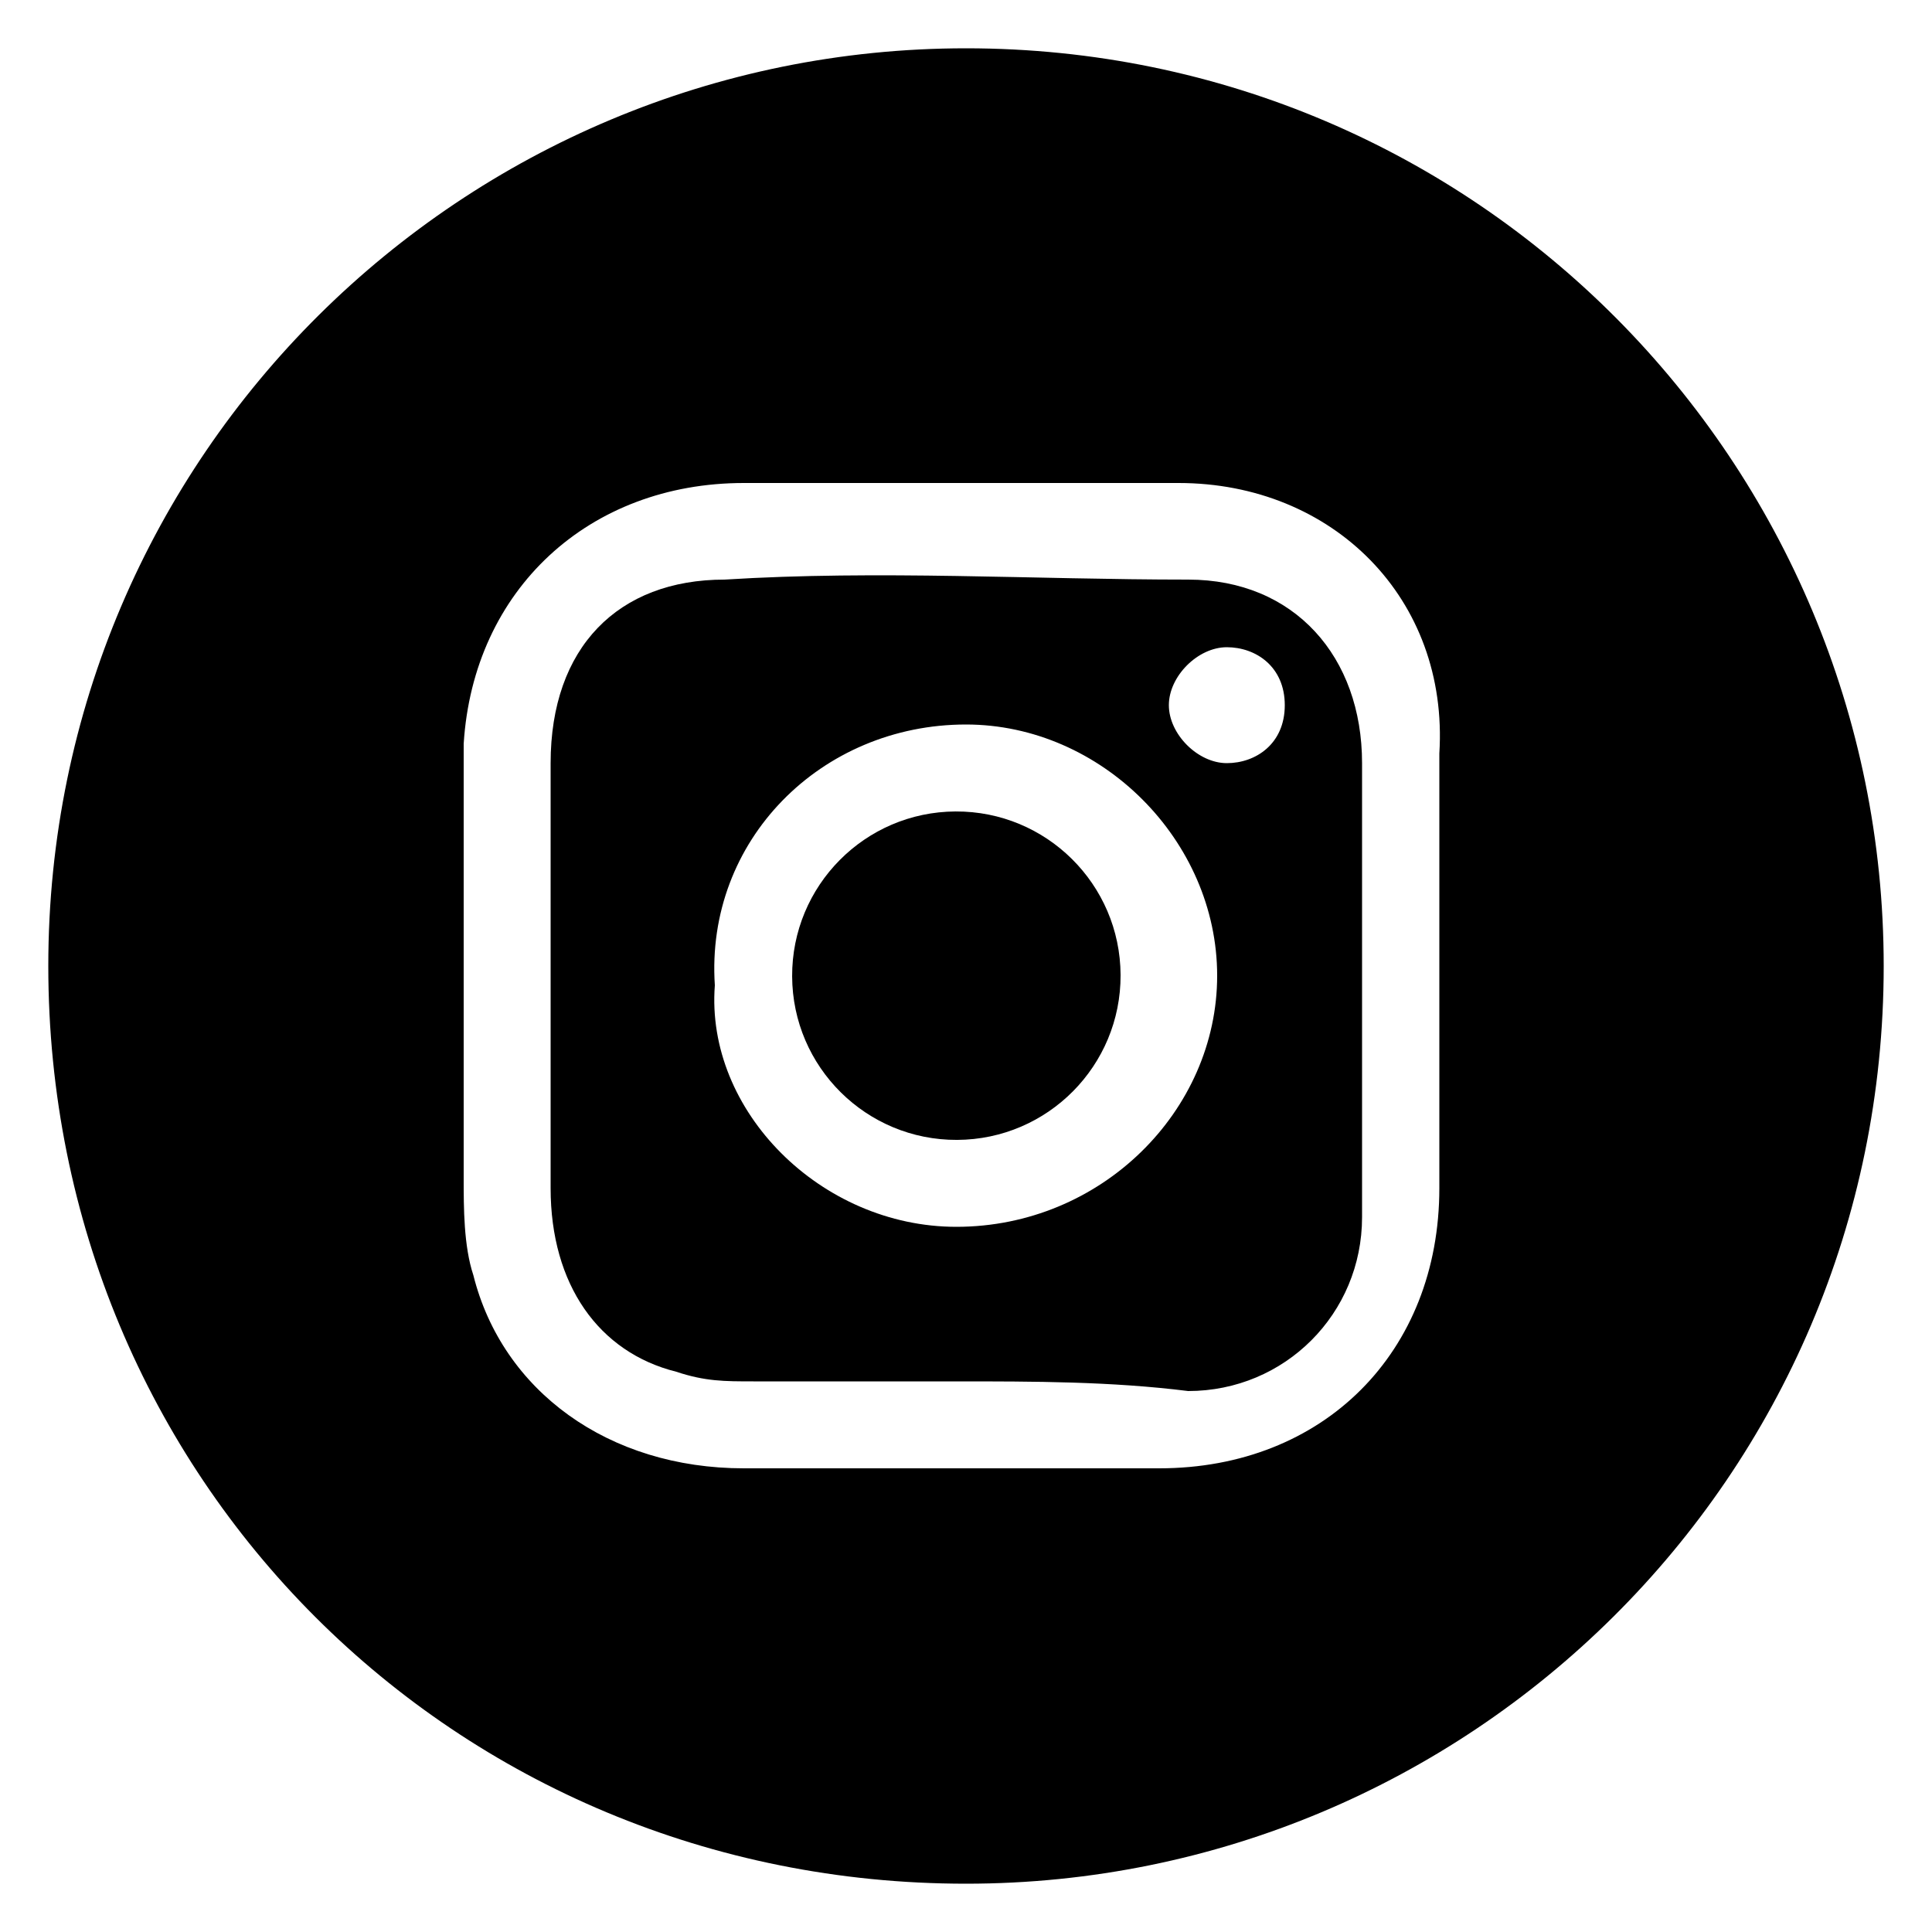 <?xml version="1.0" encoding="utf-8"?>
<!-- Generator: Adobe Illustrator 19.2.1, SVG Export Plug-In . SVG Version: 6.00 Build 0)  -->
<svg version="1.1" id="Layer_1" xmlns="http://www.w3.org/2000/svg" xmlns:xlink="http://www.w3.org/1999/xlink" x="0px" y="0px"
	 viewBox="0 0 20 20" style="enable-background:new 0 0 20 20;" xml:space="preserve">
<g>
	<path d="M-474,78.9c5.5,0,10,4.4,10,10c0,5.5-4.5,10-10,10c-5.5,0-10-4.5-10-10C-484,83.4-479.5,78.9-474,78.9z M-479.9,93.3
		c0.1,0,0.1,0.1,0.2,0.1c1.5,0.8,3.1,1.1,4.8,0.9c3.9-0.6,5.9-4,5.9-6.9c0-0.4,0.1-0.6,0.4-0.8c0.3-0.3,0.6-0.6,0.8-0.9c0,0,0,0,0,0
		c-0.4,0.1-0.8,0.2-1.3,0.3c0,0,0,0,0-0.1c0.5-0.3,0.8-0.7,1-1.3c-0.4,0.2-0.9,0.3-1.3,0.5c-0.2,0.1-0.3,0-0.4-0.1
		c-0.7-0.6-1.6-0.8-2.5-0.5c-0.9,0.3-1.5,1-1.6,1.9c-0.1,0.3,0,0.7,0,1c-2.1-0.1-3.8-1-5.2-2.6c-0.6,1.3-0.3,2.4,0.7,3.4
		c0,0,0,0,0,0c-0.3-0.1-0.7-0.2-1-0.3c0,0.6,0.2,1.1,0.5,1.5c0.4,0.5,0.8,0.7,1.4,0.9c0,0,0,0,0,0.1c-0.3,0-0.7,0-1.1,0
		c0.2,0.5,0.5,0.9,0.9,1.2c0.4,0.3,0.9,0.5,1.5,0.5C-477.4,93.1-478.6,93.4-479.9,93.3z"/>
</g>
<g>
	<path d="M-474,78.9c5.5,0,10,4.4,10,10c0,5.5-4.5,10-10,10c-5.5,0-10-4.5-10-10C-484,83.4-479.5,78.9-474,78.9z M-479.9,93.3
		c0.1,0,0.1,0.1,0.2,0.1c1.5,0.8,3.1,1.1,4.8,0.9c3.9-0.6,5.9-4,5.9-6.9c0-0.4,0.1-0.6,0.4-0.8c0.3-0.3,0.6-0.6,0.8-0.9c0,0,0,0,0,0
		c-0.4,0.1-0.8,0.2-1.3,0.3c0,0,0,0,0-0.1c0.5-0.3,0.8-0.7,1-1.3c-0.4,0.2-0.9,0.3-1.3,0.5c-0.2,0.1-0.3,0-0.4-0.1
		c-0.7-0.6-1.6-0.8-2.5-0.5c-0.9,0.3-1.5,1-1.6,1.9c-0.1,0.3,0,0.7,0,1c-2.1-0.1-3.8-1-5.2-2.6c-0.6,1.3-0.3,2.4,0.7,3.4
		c0,0,0,0,0,0c-0.3-0.1-0.7-0.2-1-0.3c0,0.6,0.2,1.1,0.5,1.5c0.4,0.5,0.8,0.7,1.4,0.9c0,0,0,0,0,0.1c-0.3,0-0.7,0-1.1,0
		c0.2,0.5,0.5,0.9,0.9,1.2c0.4,0.3,0.9,0.5,1.5,0.5C-477.4,93.1-478.6,93.4-479.9,93.3z"/>
</g>
<g>
	<path d="M19.5,10c0,5.3-4.3,9.5-9.5,9.5c-5.3,0-9.5-4.2-9.5-9.5c0-5.3,4.3-9.5,9.5-9.5C15.3,0.5,19.5,4.8,19.5,10z M4.8,10.1
		C4.8,10.1,4.8,10.1,4.8,10.1c0,0.7,0,1.4,0,2.1c0,0.3,0,0.7,0.1,1c0.3,1.2,1.4,2,2.8,2c1.4,0,2.9,0,4.3,0c1.7,0,2.9-1.2,2.9-2.9
		c0-1.5,0-3,0-4.5C15,6.2,13.8,5,12.2,5c-1.5,0-3,0-4.5,0C6.1,5,4.9,6.1,4.8,7.7C4.8,8.5,4.8,9.3,4.8,10.1z"/>
	<path d="M9.9,14.3c-0.7,0-1.4,0-2.1,0c-0.3,0-0.5,0-0.8-0.1c-0.8-0.2-1.3-0.9-1.3-1.9c0-1.5,0-3,0-4.4c0-1.2,0.7-1.9,1.8-1.9
		c1.6-0.1,3.2,0,4.8,0c1.1,0,1.8,0.8,1.8,1.9c0,1.6,0,3.1,0,4.7c0,1-0.8,1.8-1.8,1.8C11.5,14.3,10.7,14.3,9.9,14.3
		C9.9,14.3,9.9,14.3,9.9,14.3z M9.9,12.7c1.5,0,2.7-1.2,2.7-2.6c0-1.4-1.2-2.6-2.6-2.6c-1.5,0-2.7,1.2-2.6,2.7
		C7.3,11.5,8.5,12.7,9.9,12.7z M13.3,7.3c0-0.4-0.3-0.6-0.6-0.6c-0.3,0-0.6,0.3-0.6,0.6c0,0.3,0.3,0.6,0.6,0.6
		C13,7.9,13.3,7.7,13.3,7.3z"/>
	
		<ellipse transform="matrix(1 -4.423092e-003 4.423092e-003 1 -4.448014e-002 4.398166e-002)" cx="9.9" cy="10.1" rx="1.7" ry="1.7"/>
</g>
</svg>
